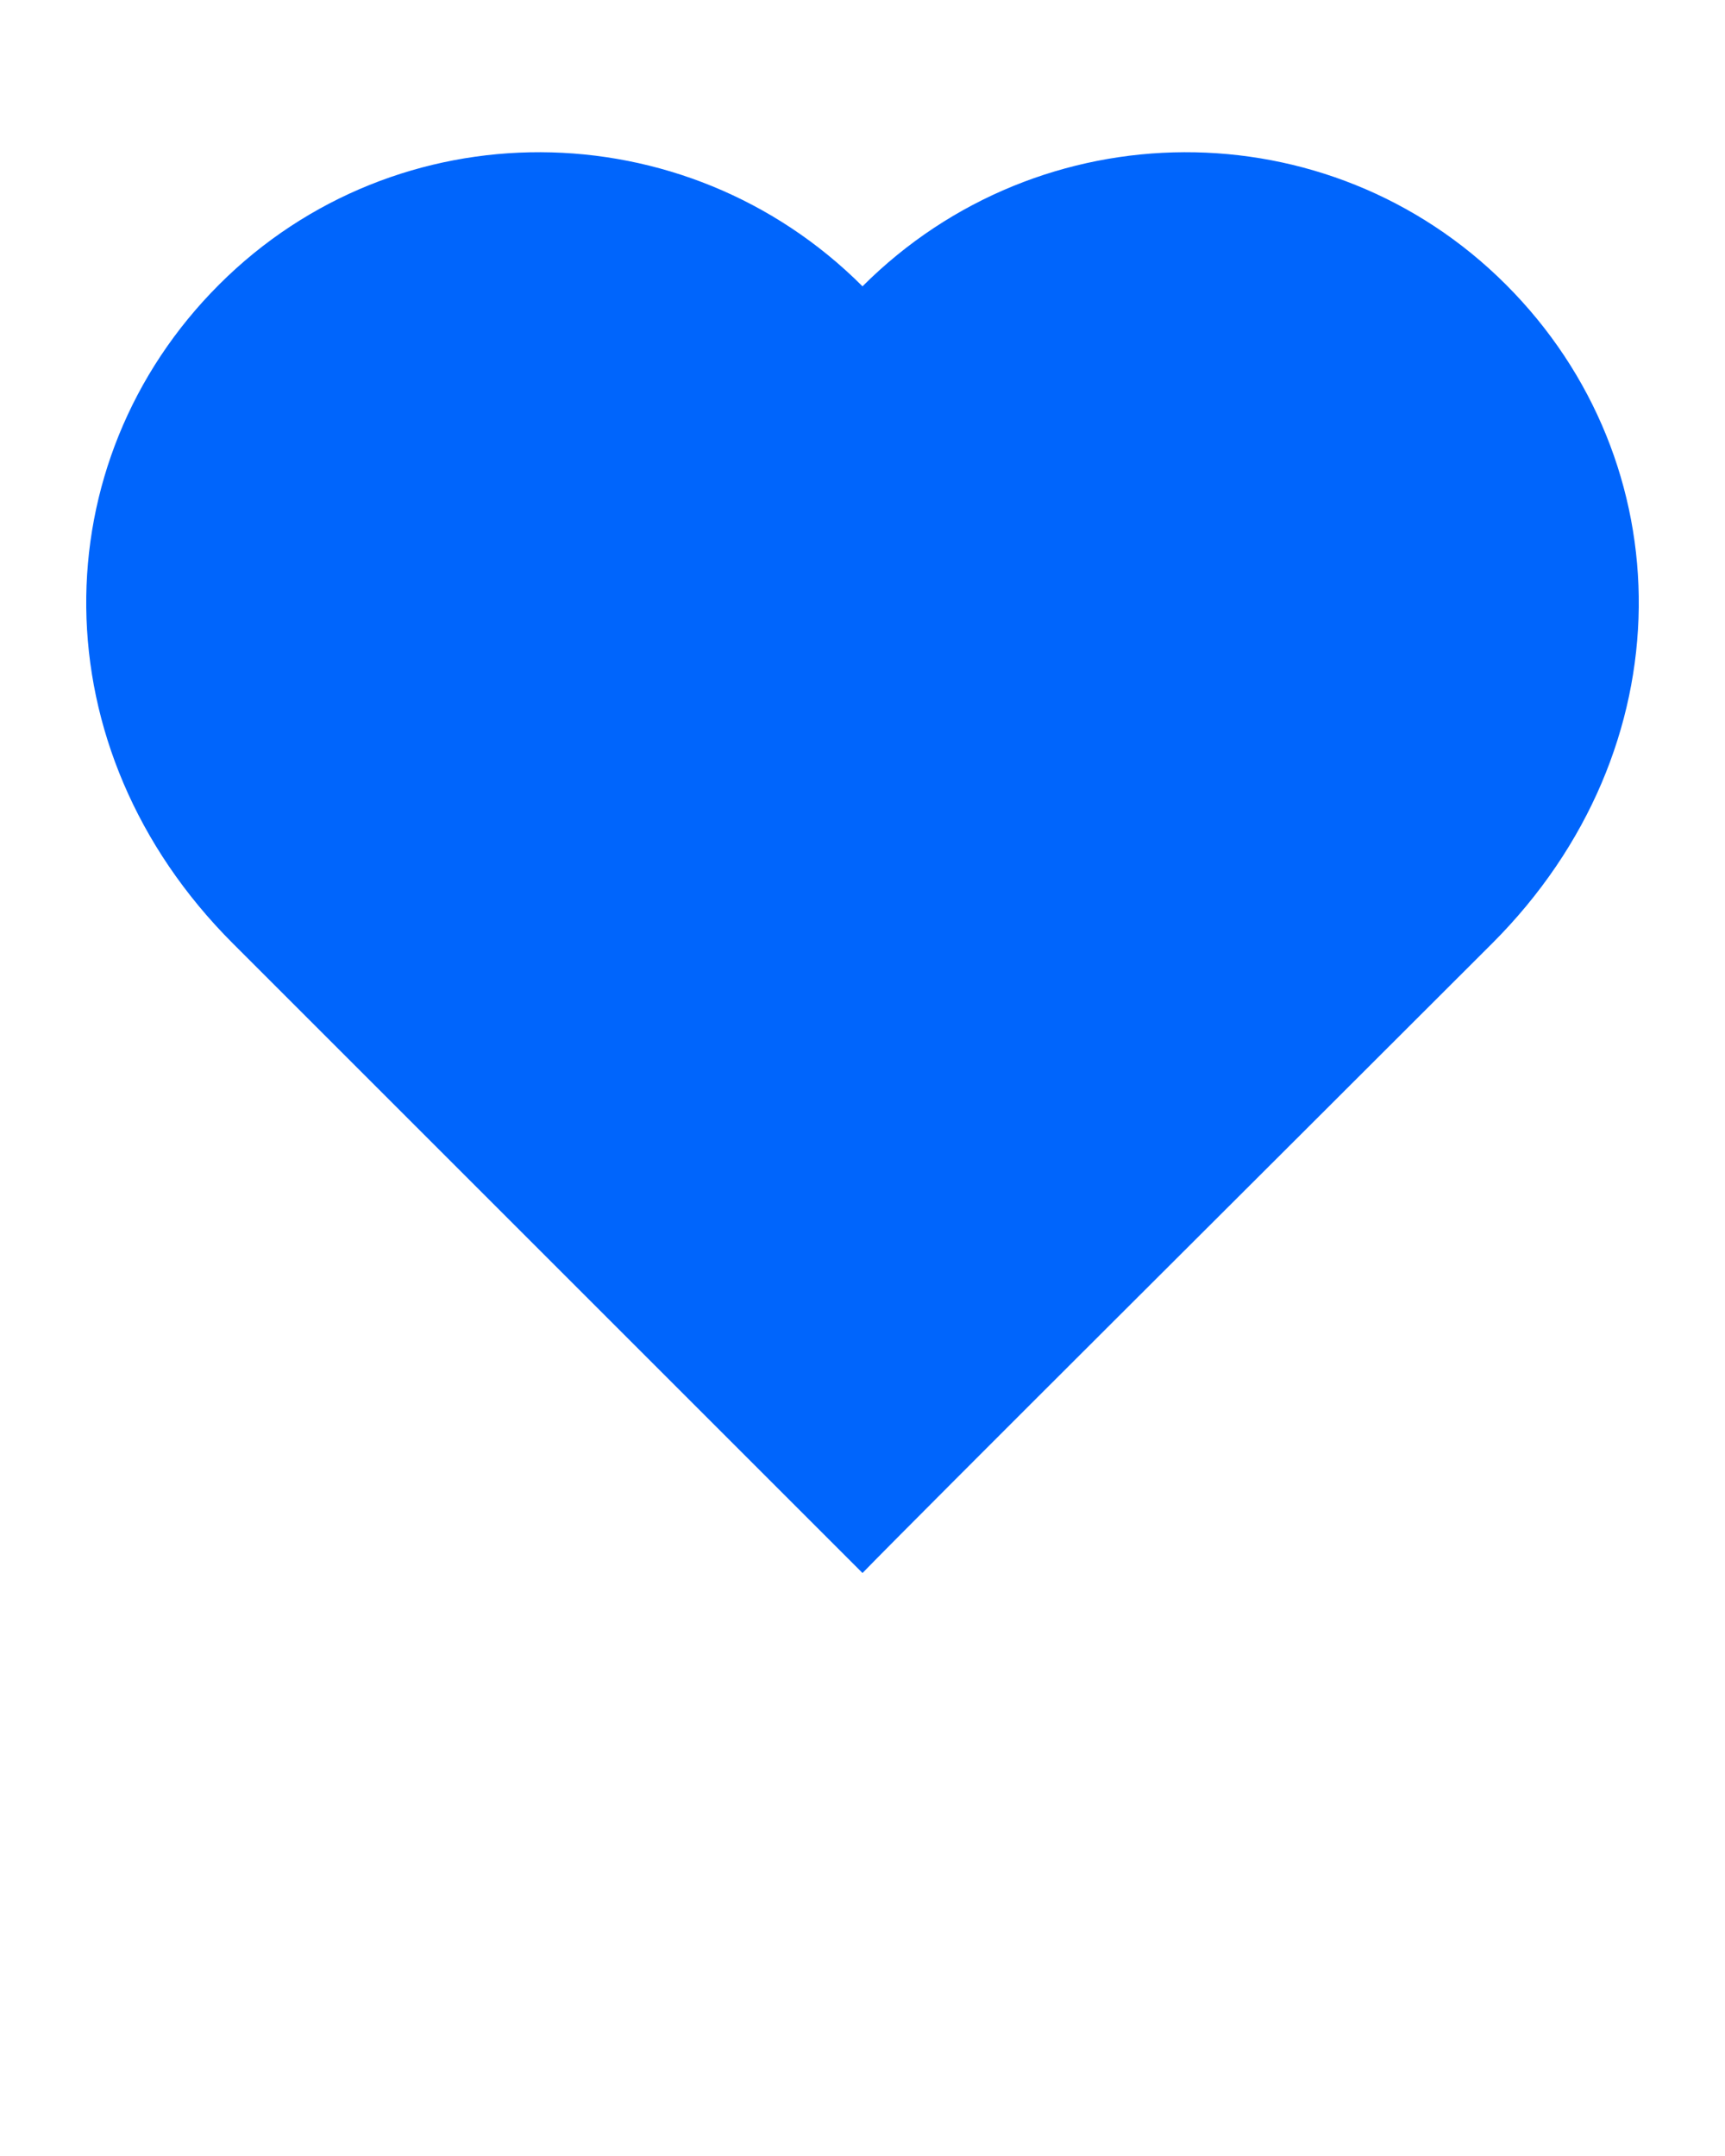 <?xml version="1.0" encoding="utf-8"?>
<!-- Generator: Adobe Illustrator 25.4.1, SVG Export Plug-In . SVG Version: 6.00 Build 0)  -->
<svg version="1.1" id="Layer_1" xmlns="http://www.w3.org/2000/svg" xmlns:xlink="http://www.w3.org/1999/xlink" x="0px" y="0px"
	 viewBox="0 0 100 125" style="enable-background:new 0 0 100 125;" xml:space="preserve">
<style type="text/css">
	.st0{fill:#0065FC;}
</style>
<path class="st0" d="M87.3,16.5C77,6.2,60.3,6.3,50,16.6C39.7,6.3,23,6.2,12.7,16.5C2.4,26.8,2.2,43.4,13.5,54.7
	c12.7,12.7,33,33,36.5,36.5c3.5-3.6,23.8-23.8,36.5-36.5C97.8,43.4,97.6,26.8,87.3,16.5z"/>
</svg>
